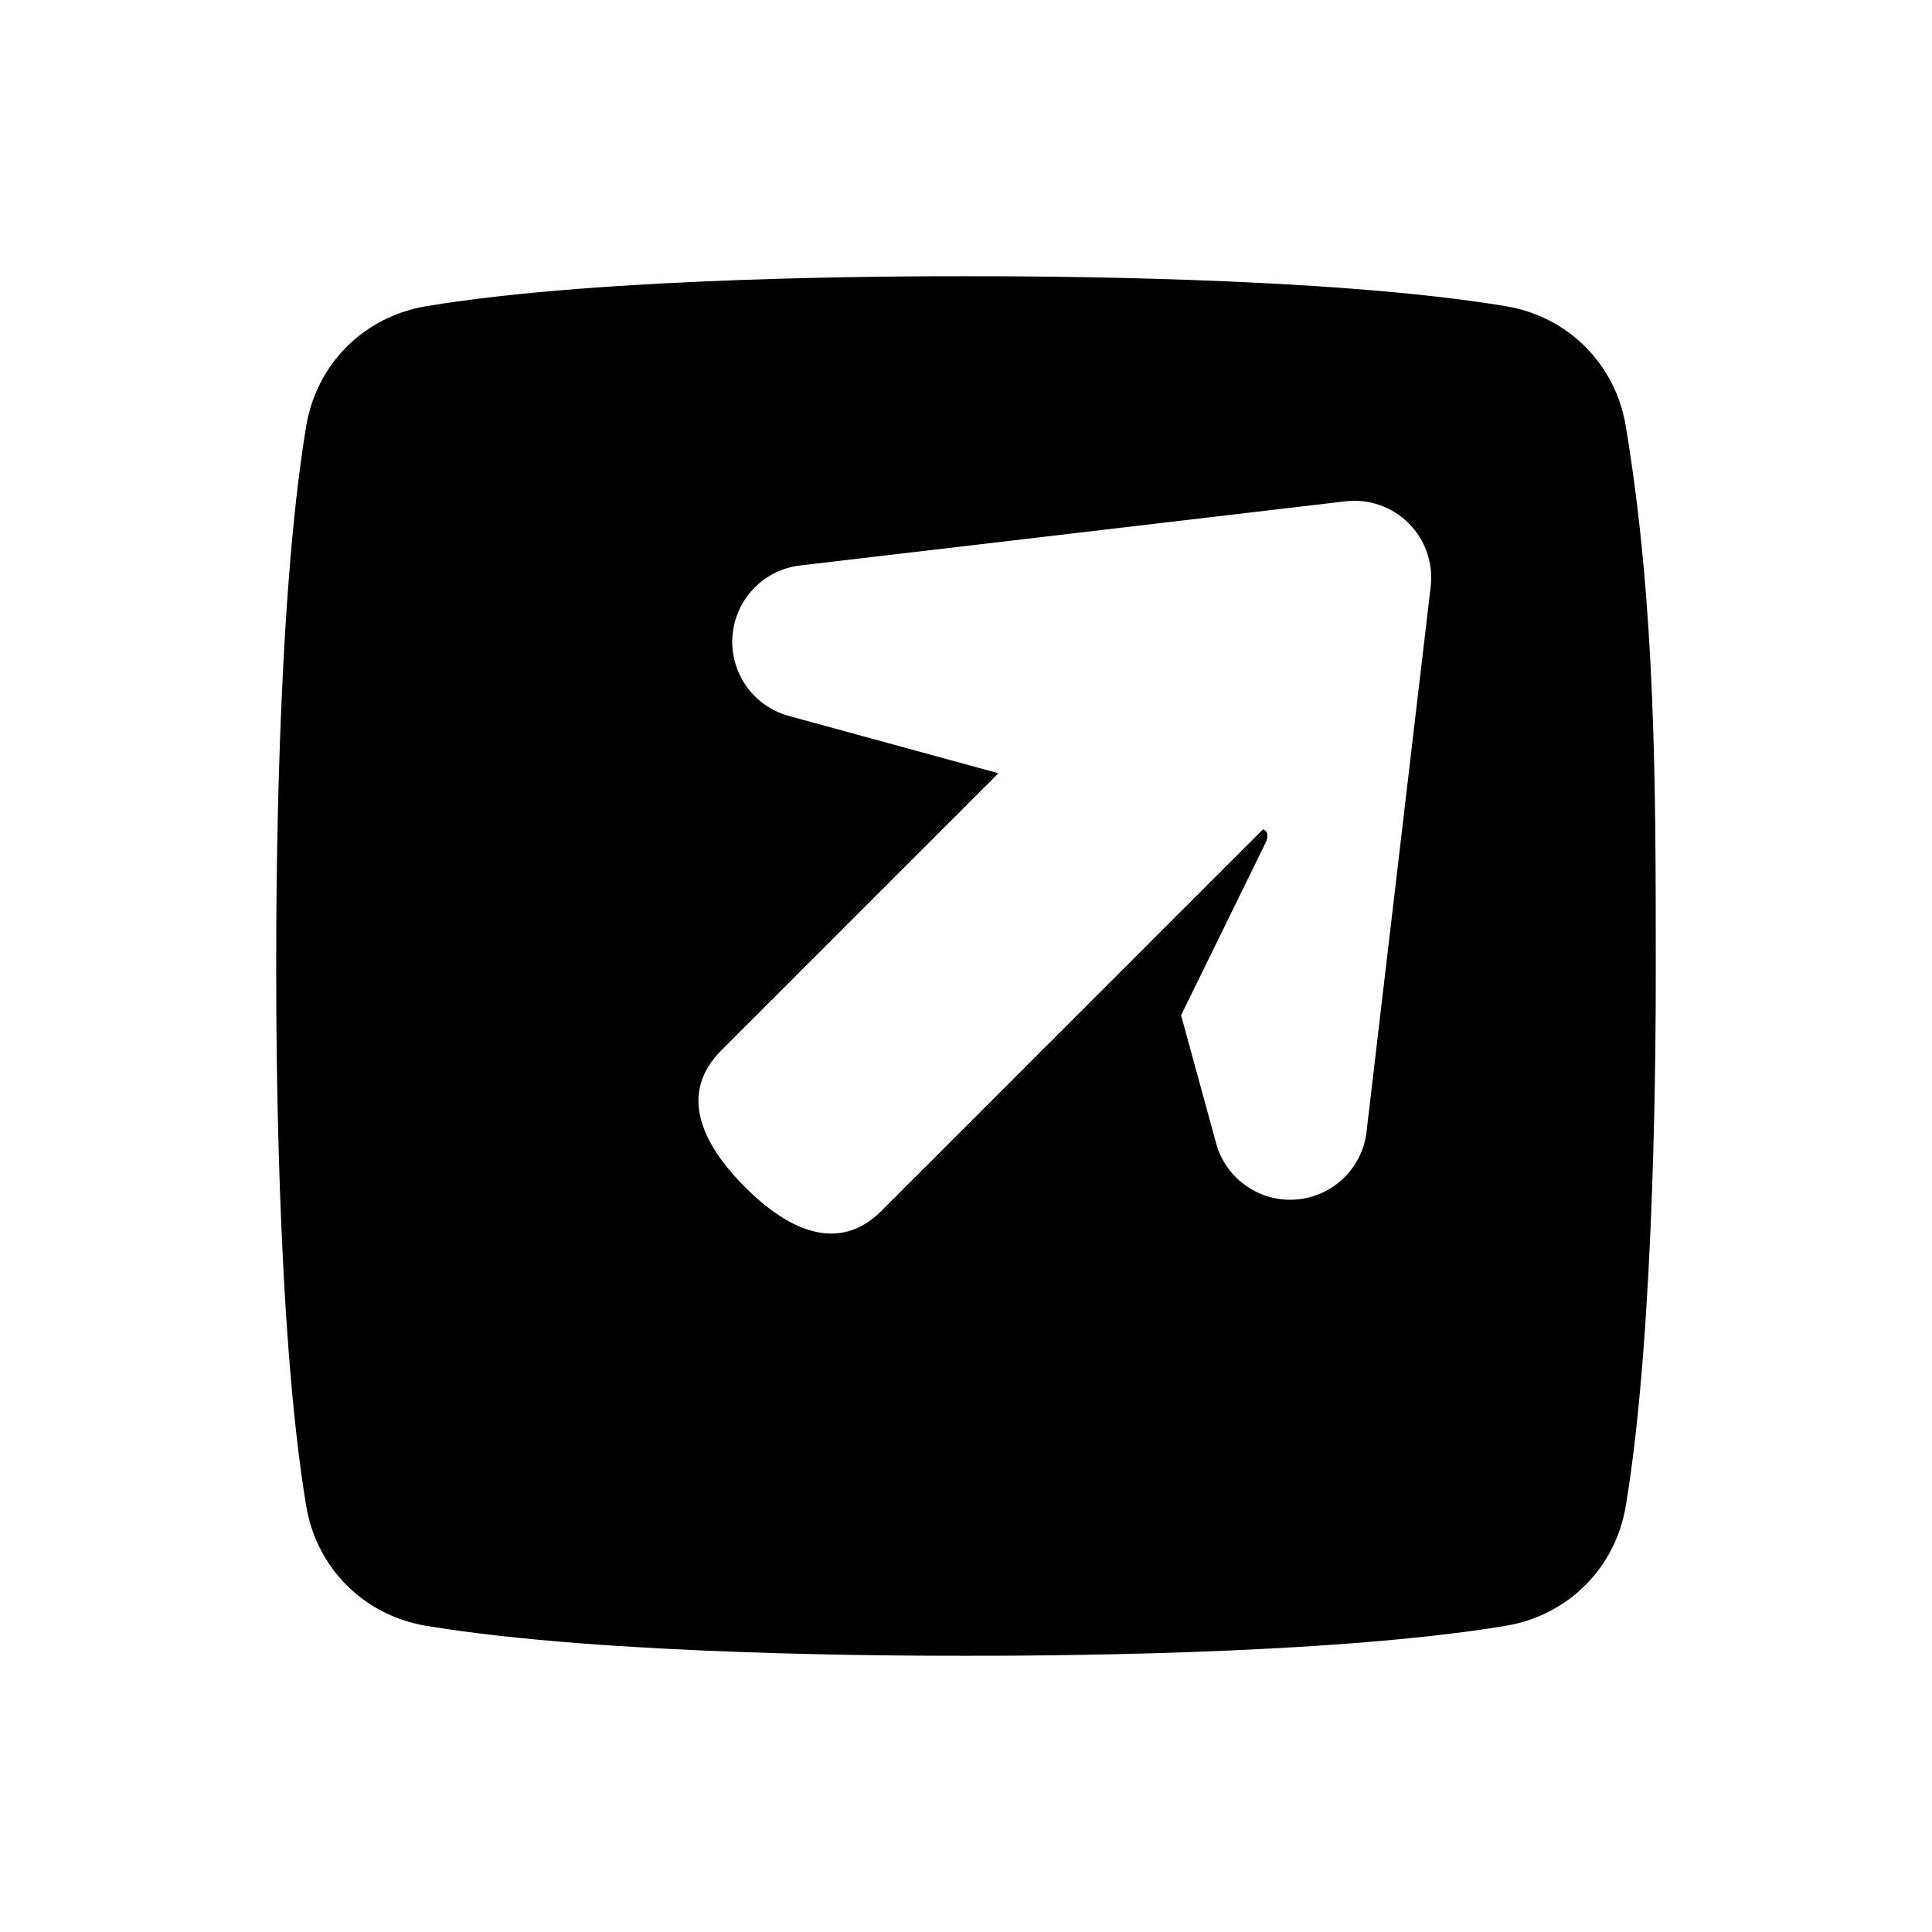 <?xml version="1.0" encoding="utf-8"?>
<!-- Generator: Adobe Illustrator 17.1.0, SVG Export Plug-In . SVG Version: 6.00 Build 0)  -->
<svg version="1.2" baseProfile="tiny" xmlns="http://www.w3.org/2000/svg" xmlns:xlink="http://www.w3.org/1999/xlink" x="0px"
	 y="0px" width="64px" height="64px" viewBox="0 0 64 64" xml:space="preserve">
<g id="_x36_4px_Boxes">
	<rect fill="none" width="64" height="64"/>
</g>
<g id="Production">
	<path d="M53.856,14.117c-0.343-2.062-1.911-3.63-3.974-3.974C43.922,9.15,33.986,9.15,32,9.15
		c-1.986,0-11.922,0-17.883,0.994c-2.062,0.344-3.631,1.912-3.974,3.974C9.15,20.078,9.15,30.013,9.15,32
		s0,11.922,0.993,17.883c0.343,2.062,1.911,3.63,3.974,3.974C20.078,54.85,30.014,54.85,32,54.85
		c1.986,0,11.922,0,17.883-0.994c2.062-0.344,3.631-1.912,3.974-3.974c0.993-5.961,0.993-15.896,0.993-17.883
		C54.849,26.036,54.849,20.078,53.856,14.117z M47.393,19.433l-2.125,18.062c-0.143,1.21-1.122,2.15-2.338,2.241
		c-0.065,0.005-0.128,0.007-0.192,0.007c-1.138,0-2.149-0.761-2.454-1.874l-1.159-4.238
		c0,0,2.579-5.264,2.79-5.694c0.194-0.394-0.074-0.465-0.075-0.465l-12.633,12.633
		c-1.443,1.444-3.121,0.627-4.528-0.782c-1.41-1.409-2.227-3.087-0.783-4.531l9.177-9.177l-6.942-1.899
		c-1.176-0.321-1.958-1.431-1.867-2.646c0.092-1.215,1.031-2.196,2.241-2.338l18.062-2.125
		c0.776-0.092,1.548,0.177,2.098,0.728C47.216,17.886,47.483,18.659,47.393,19.433z"/>
</g>
</svg>
